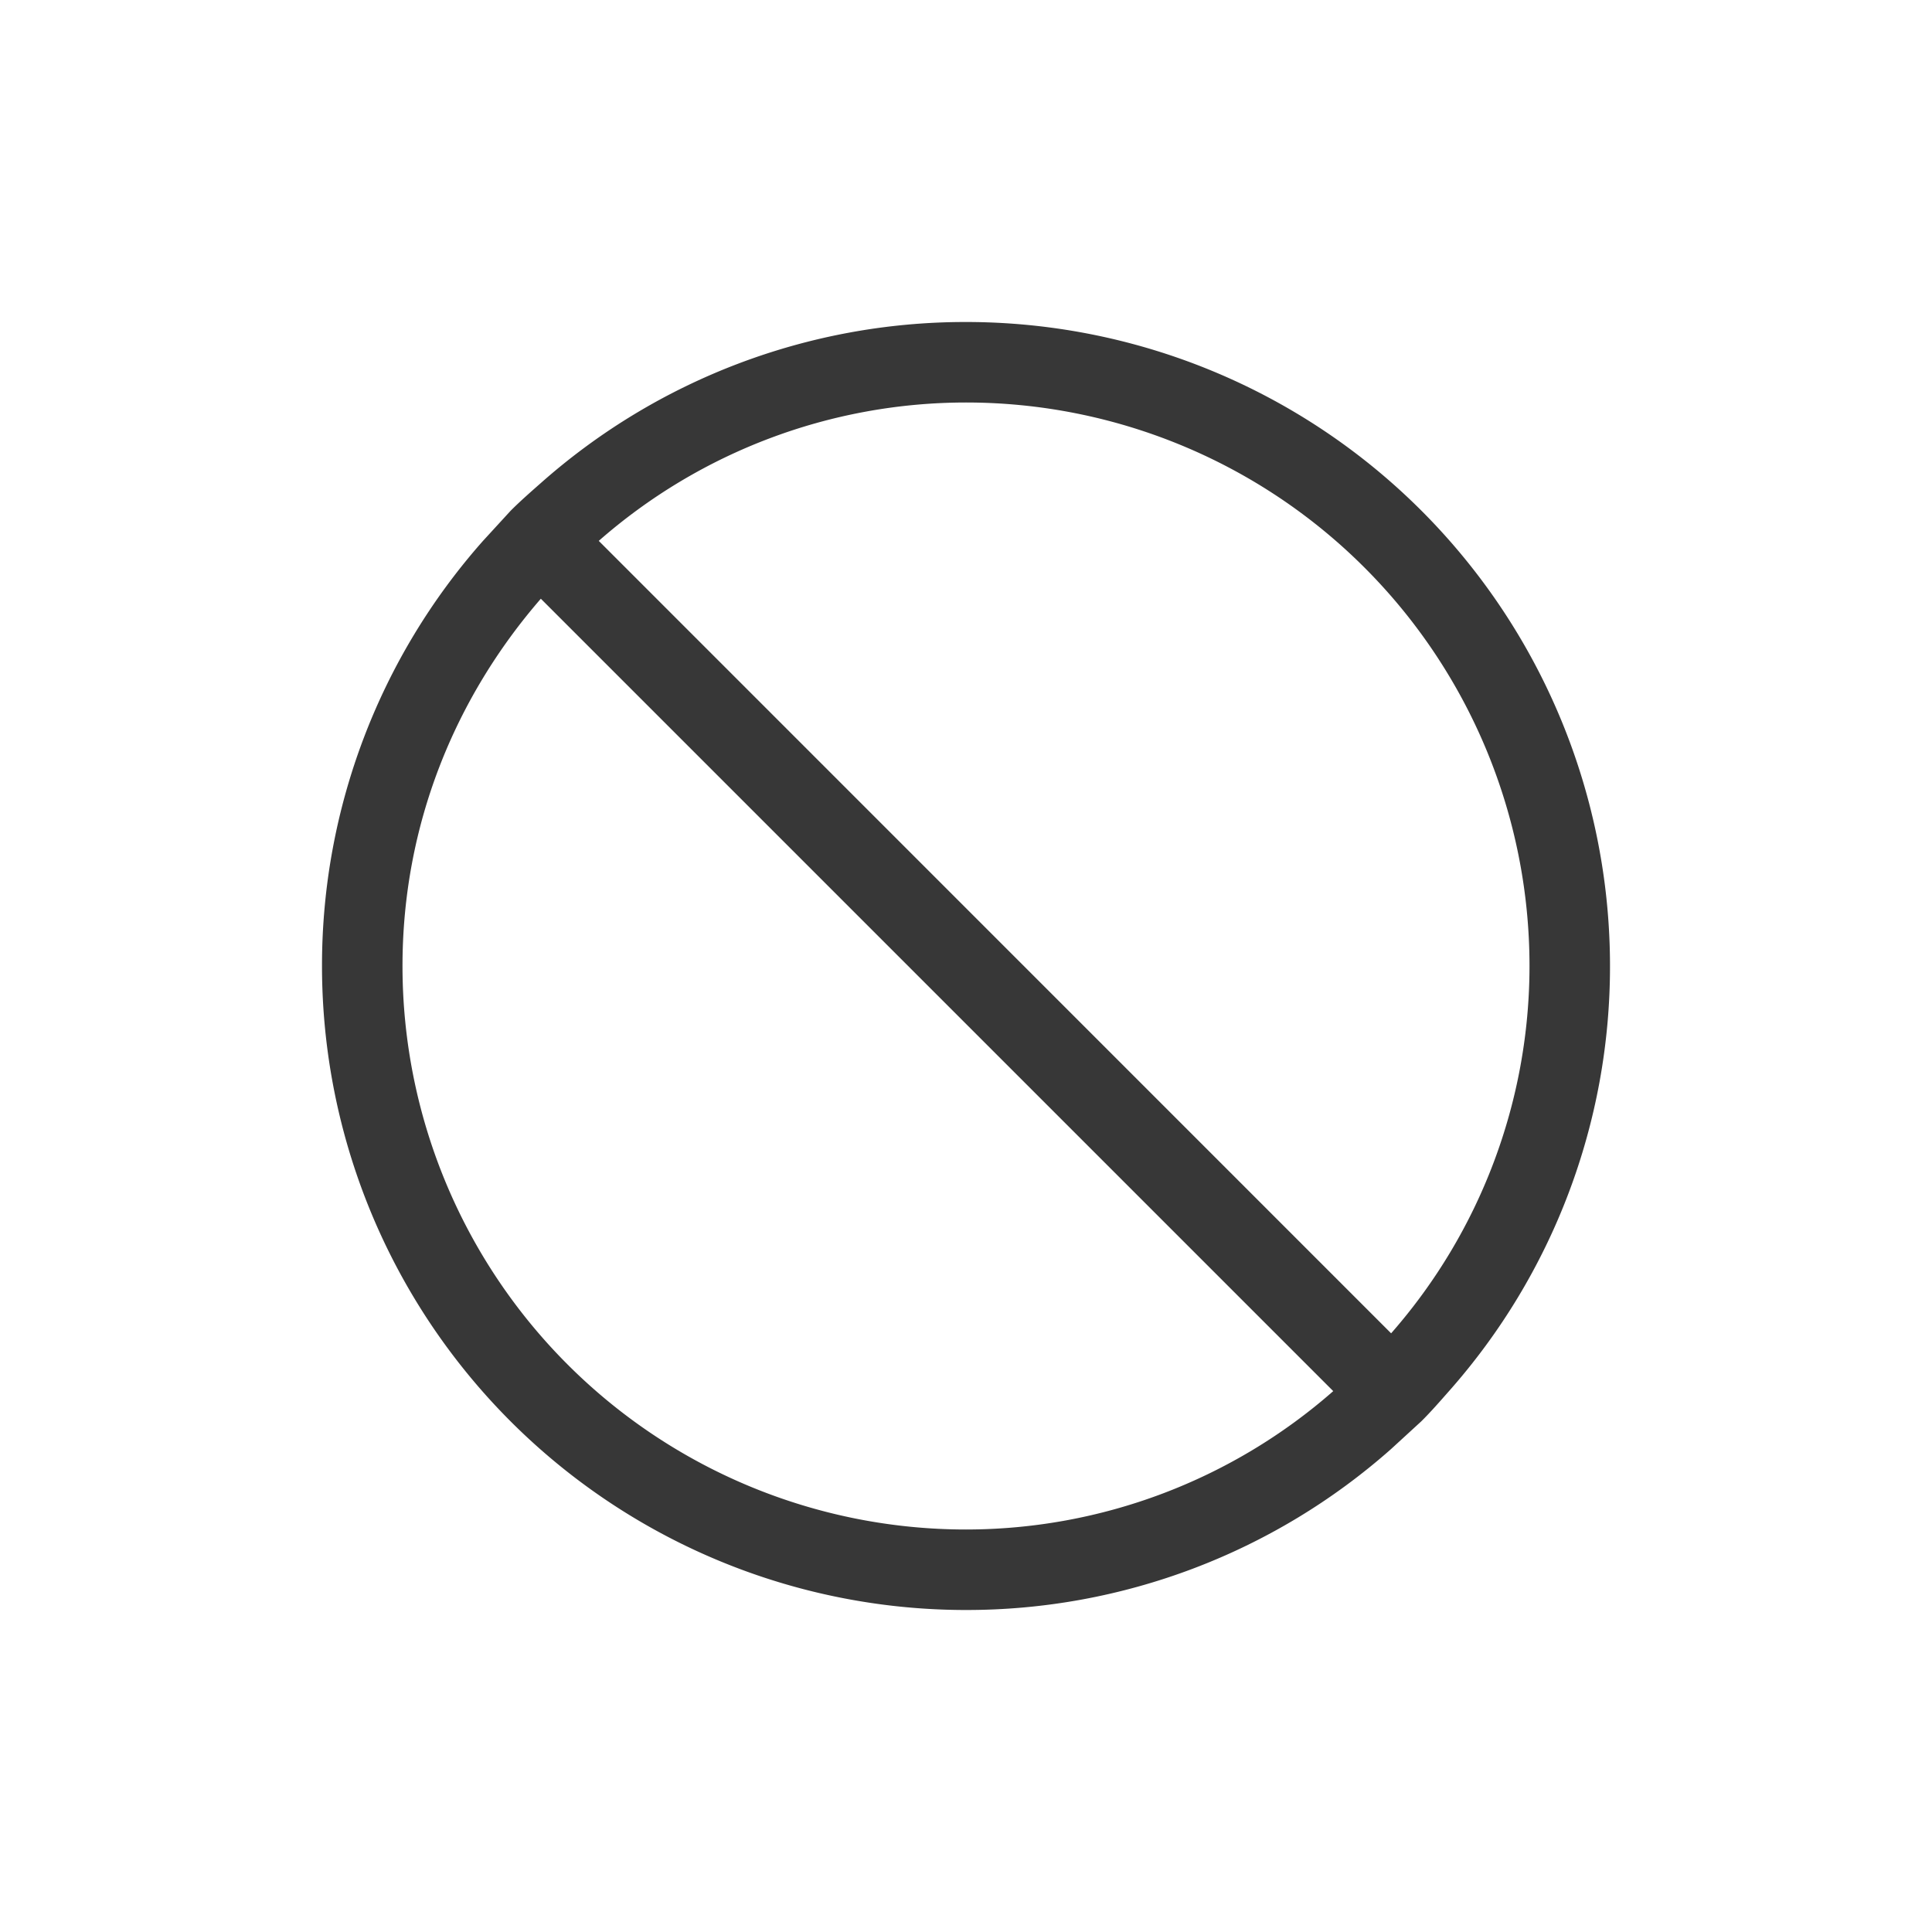 <!--Created with Inkscape (http://www.inkscape.org/)--><svg xmlns:dc="http://purl.org/dc/elements/1.1/" xmlns:cc="http://creativecommons.org/ns#" xmlns:rdf="http://www.w3.org/1999/02/22-rdf-syntax-ns#" xmlns="http://www.w3.org/2000/svg" xmlns:sodipodi="http://sodipodi.sourceforge.net/DTD/sodipodi-0.dtd" xmlns:inkscape="http://www.inkscape.org/namespaces/inkscape" width="24" height="24" id="svg3760" version="1.1" inkscape:version="0.91+devel r" sodipodi:docname="dialog-cancel.svg"><sodipodi:namedview id="base" pagecolor="#ffffff" bordercolor="#666666" borderopacity="1.0" inkscape:pageopacity="0.0" inkscape:pageshadow="2" inkscape:zoom="22.627417" inkscape:cx="12.063674" inkscape:cy="12.115534" inkscape:document-units="px" inkscape:current-layer="layer1" showgrid="true" fit-margin-top="0" fit-margin-left="0" fit-margin-right="0" fit-margin-bottom="0" inkscape:window-width="1366" inkscape:window-height="670" inkscape:window-x="-4" inkscape:window-y="29" inkscape:window-maximized="1" inkscape:showpageshadow="false"><sodipodi:guide position="-1.4433594e-05,24" orientation="24,0" id="guide4115"/><sodipodi:guide position="-1.4433594e-05,1.1816406e-05" orientation="0,24" id="guide4117"/><sodipodi:guide position="24,1.1816406e-05" orientation="-24,0" id="guide4119"/><sodipodi:guide position="24,24" orientation="0,-24" id="guide4121"/><sodipodi:guide position="3,21" orientation="18,0" id="guide4123"/><sodipodi:guide position="3,3" orientation="0,18" id="guide4125"/><sodipodi:guide position="21,3" orientation="-18,0" id="guide4127"/><sodipodi:guide position="21,21" orientation="0,-18" id="guide4129"/><sodipodi:guide position="4,20" orientation="16,0" id="guide4131"/><sodipodi:guide position="4,4" orientation="0,16" id="guide4133"/><sodipodi:guide position="20,4" orientation="-16,0" id="guide4135"/><sodipodi:guide position="20,20" orientation="0,-16" id="guide4137"/><inkscape:grid type="xygrid" id="grid4139"/><sodipodi:guide position="6,18" orientation="12,0" id="guide4207"/><sodipodi:guide position="6,6" orientation="0,12" id="guide4209"/><sodipodi:guide position="18,6" orientation="-12,0" id="guide4211"/><sodipodi:guide position="18,18" orientation="0,-12" id="guide4213"/></sodipodi:namedview><g inkscape:label="Capa 1" inkscape:groupmode="layer" id="layer1" transform="translate(-550.286 -606.648)"><path style="fill:#373737;fill-opacity:1;stroke:none" d="M12 4a7.952 7.952 0 0 0-5.281 2c-.126.111-.256.225-.375.344L6 6.719A7.952 7.952 0 0 0 4 12a8 8 0 0 0 8 8 7.952 7.952 0 0 0 5.281-2l.375-.344c.12-.119.233-.249.344-.375A7.952 7.952 0 0 0 20 12a8 8 0 0 0-8-8zm0 1a7 7 0 0 1 7 7 6.921 6.921 0 0 1-1.719 4.563L7.438 6.719A6.921 6.921 0 0 1 12 5zM6.719 7.438l9.843 9.843A6.921 6.921 0 0 1 12 19a7 7 0 0 1-7-7c0-1.754.653-3.334 1.719-4.563z" transform="translate(550.286 606.648)" id="rect4203"/></g></svg>